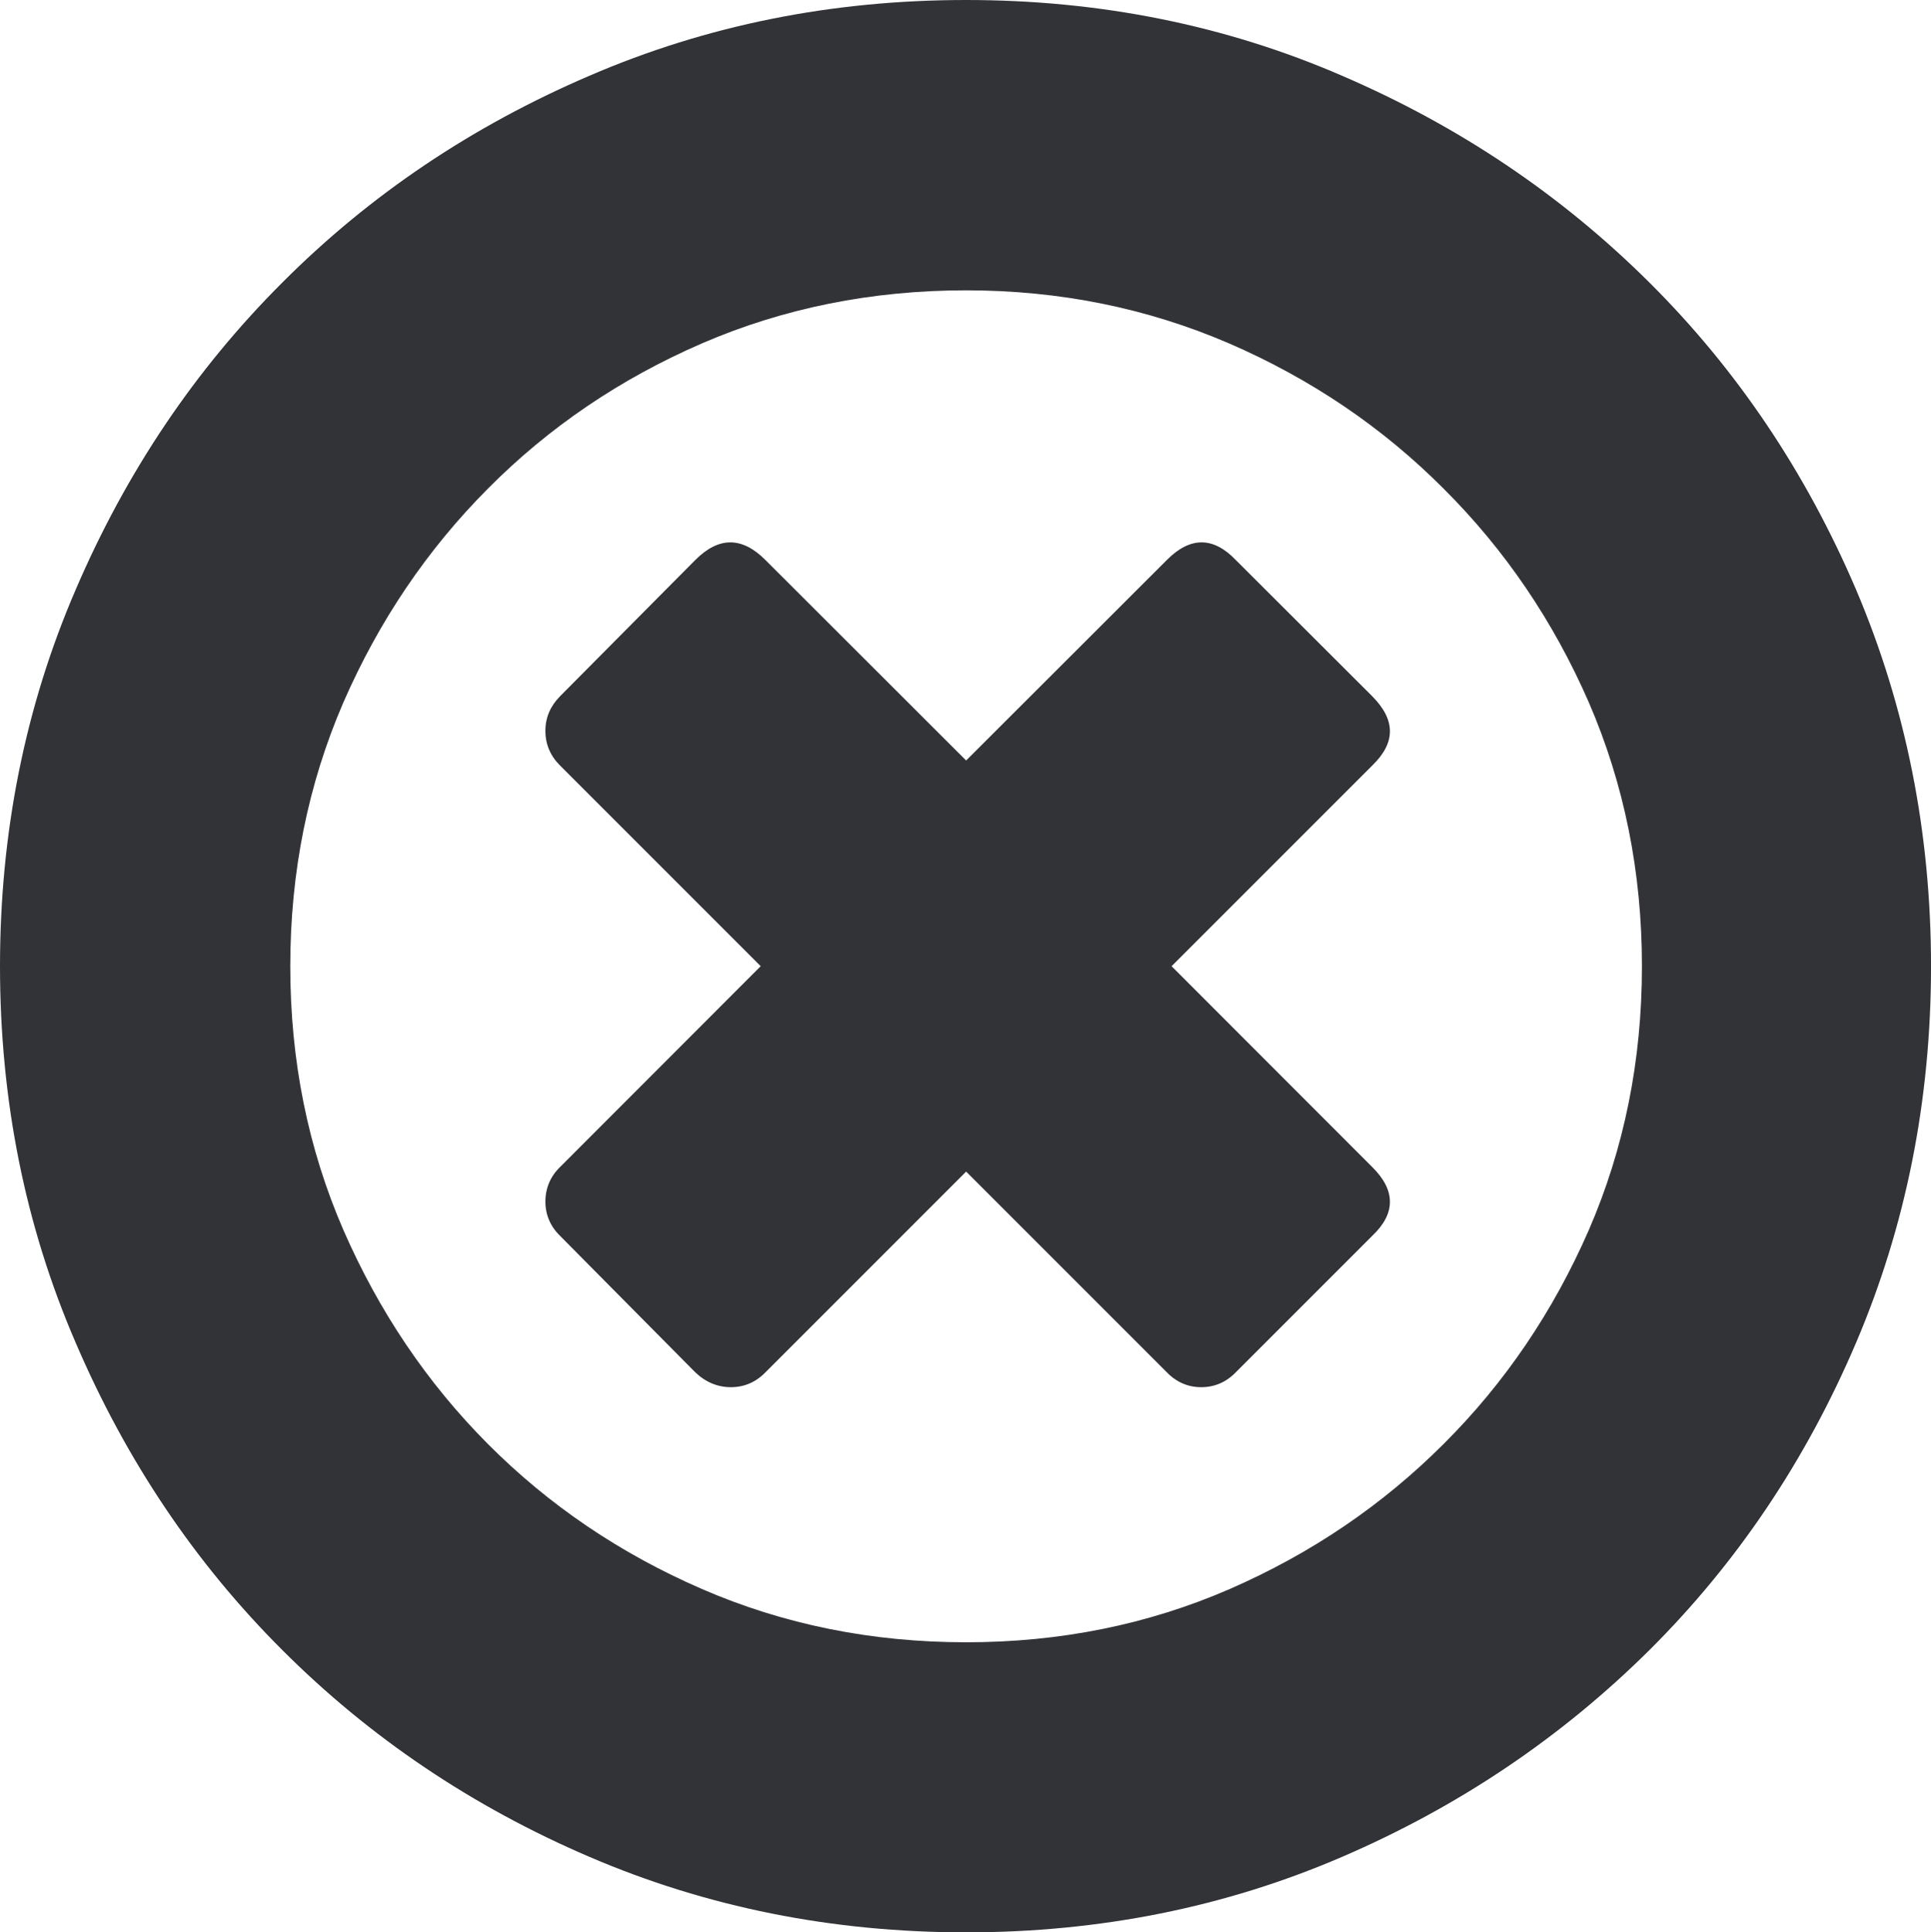 <svg xmlns="http://www.w3.org/2000/svg" width="76.455" height="76.5" viewBox="0 0 76.455 76.5" enable-background="new 0 0 76.455 76.5"><path d="M38.252 0c5.293 0 10.264 .996 14.883 2.998 4.629 1.992 8.682 4.717 12.168 8.184 3.477 3.457 6.201 7.52 8.184 12.158 1.973 4.639 2.969 9.619 2.969 14.912 0 5.299-.996 10.279-2.969 14.908-1.982 4.648-4.707 8.711-8.184 12.168-3.486 3.457-7.539 6.191-12.168 8.184-4.619 1.992-9.59 2.988-14.883 2.988-5.303 0-10.273-.996-14.912-2.988-4.648-1.992-8.701-4.727-12.158-8.184-3.467-3.457-6.191-7.52-8.184-12.168-2.002-4.629-2.998-9.609-2.998-14.908 0-5.293 .996-10.273 2.998-14.912 1.992-4.639 4.717-8.701 8.184-12.158 3.457-3.467 7.51-6.191 12.158-8.184 4.639-2.002 9.609-2.998 14.912-2.998zm0 65.016c3.73 0 7.207-.703 10.439-2.109 3.223-1.406 6.045-3.32 8.467-5.742 2.432-2.422 4.346-5.254 5.752-8.477 1.396-3.223 2.1-6.699 2.1-10.436 0-3.73-.703-7.207-2.1-10.439-1.406-3.223-3.32-6.045-5.752-8.467-2.422-2.432-5.254-4.346-8.496-5.752-3.242-1.396-6.709-2.1-10.41-2.1-3.73 0-7.227 .703-10.459 2.1-3.242 1.406-6.064 3.32-8.477 5.752-2.412 2.422-4.316 5.244-5.723 8.467-1.396 3.232-2.1 6.709-2.1 10.439 0 3.736 .703 7.213 2.1 10.436 1.406 3.223 3.311 6.055 5.723 8.477s5.234 4.336 8.477 5.742c3.232 1.405 6.728 2.109 10.459 2.109zm16.084-37.448c.928 .938 .928 1.836 0 2.734l-7.949 7.949 7.949 7.955c.928 .918 .928 1.836 0 2.715l-5.41 5.41c-.381 .391-.84 .586-1.367 .586-.518 0-.977-.195-1.357-.586l-7.949-7.949-7.949 7.949c-.381 .391-.84 .586-1.367 .586-.518 0-.996-.195-1.406-.586l-5.361-5.41c-.381-.371-.576-.84-.576-1.348 0-.527 .195-.996 .576-1.367l7.949-7.955-7.949-7.949c-.381-.381-.576-.84-.576-1.367s.195-.977 .576-1.367l5.361-5.4c.928-.928 1.846-.928 2.773 0l7.949 7.939 7.949-7.939c.918-.928 1.836-.928 2.725 0l5.409 5.4z" fill="#313337"/></svg>